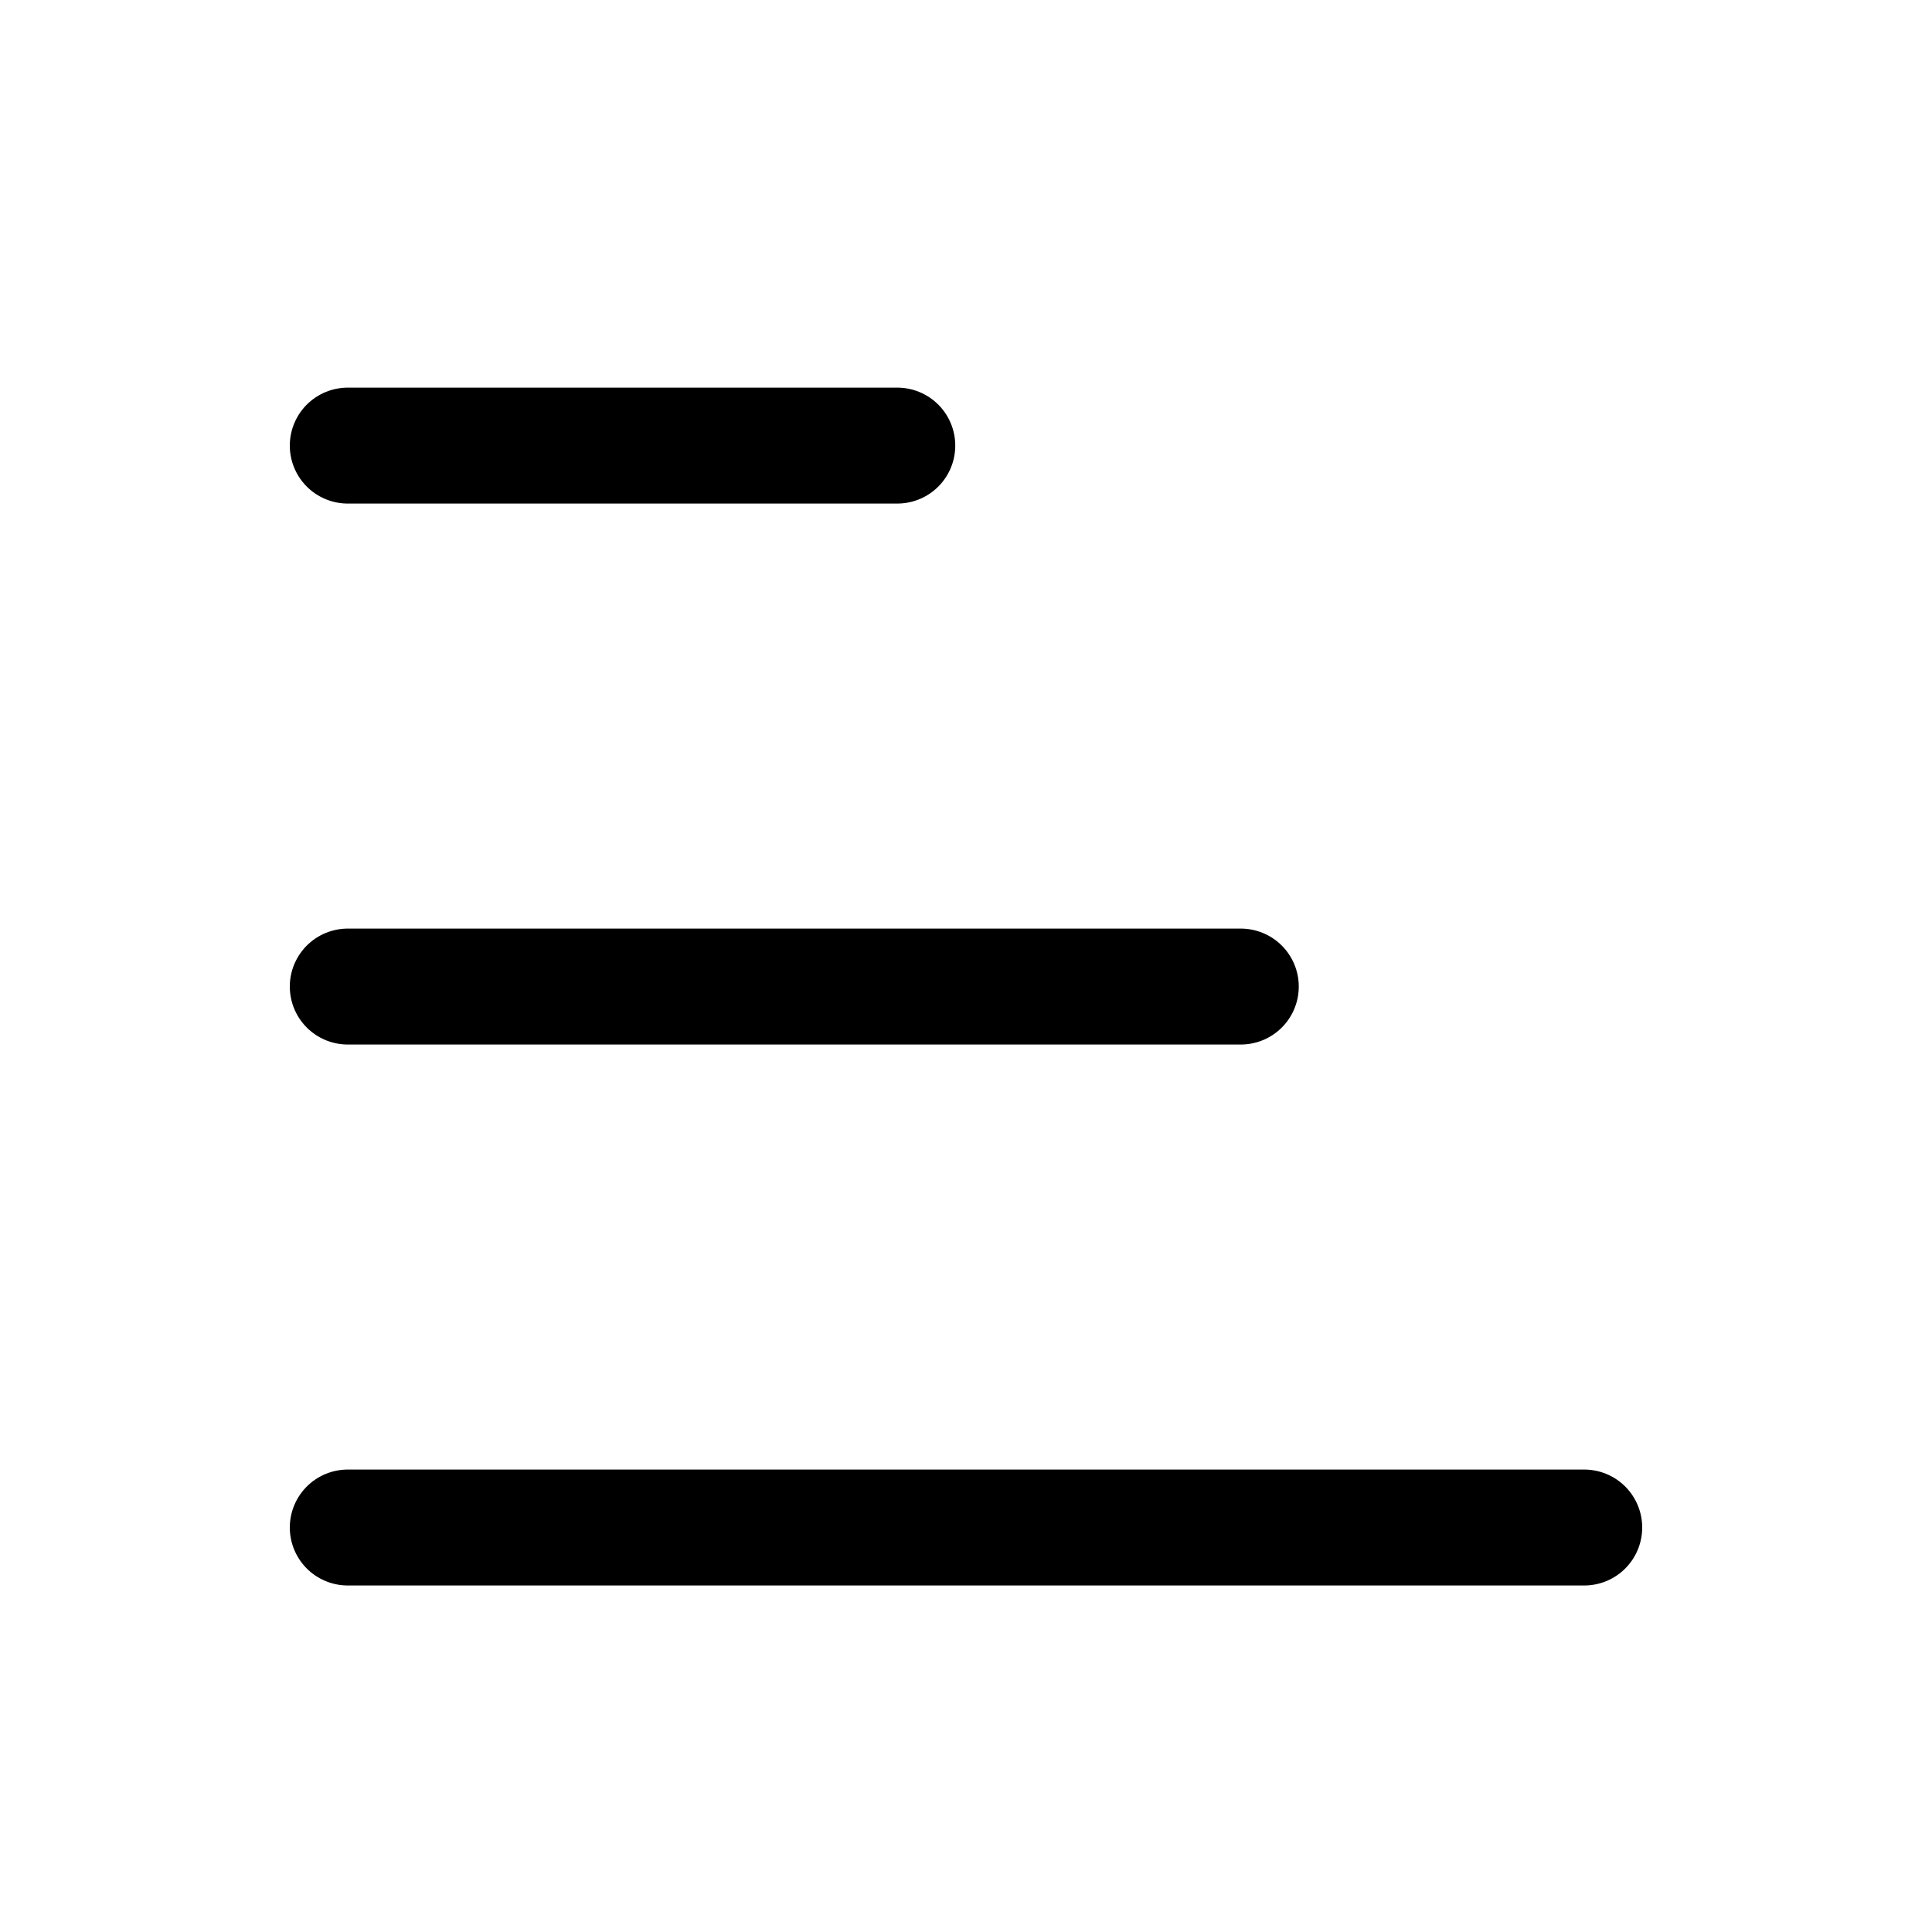 <svg width="25" height="25" viewBox="0 0 25 25" fill="none" xmlns="http://www.w3.org/2000/svg">
<path d="M4.5 5.766H11.611M4.5 19.766H20.5" stroke="black" stroke-width="1.5" stroke-linecap="round" stroke-linejoin="round"/>
<path d="M4.5 12.766H16.056" stroke="black" stroke-width="1.5" stroke-linecap="round" stroke-linejoin="round"/>
</svg>